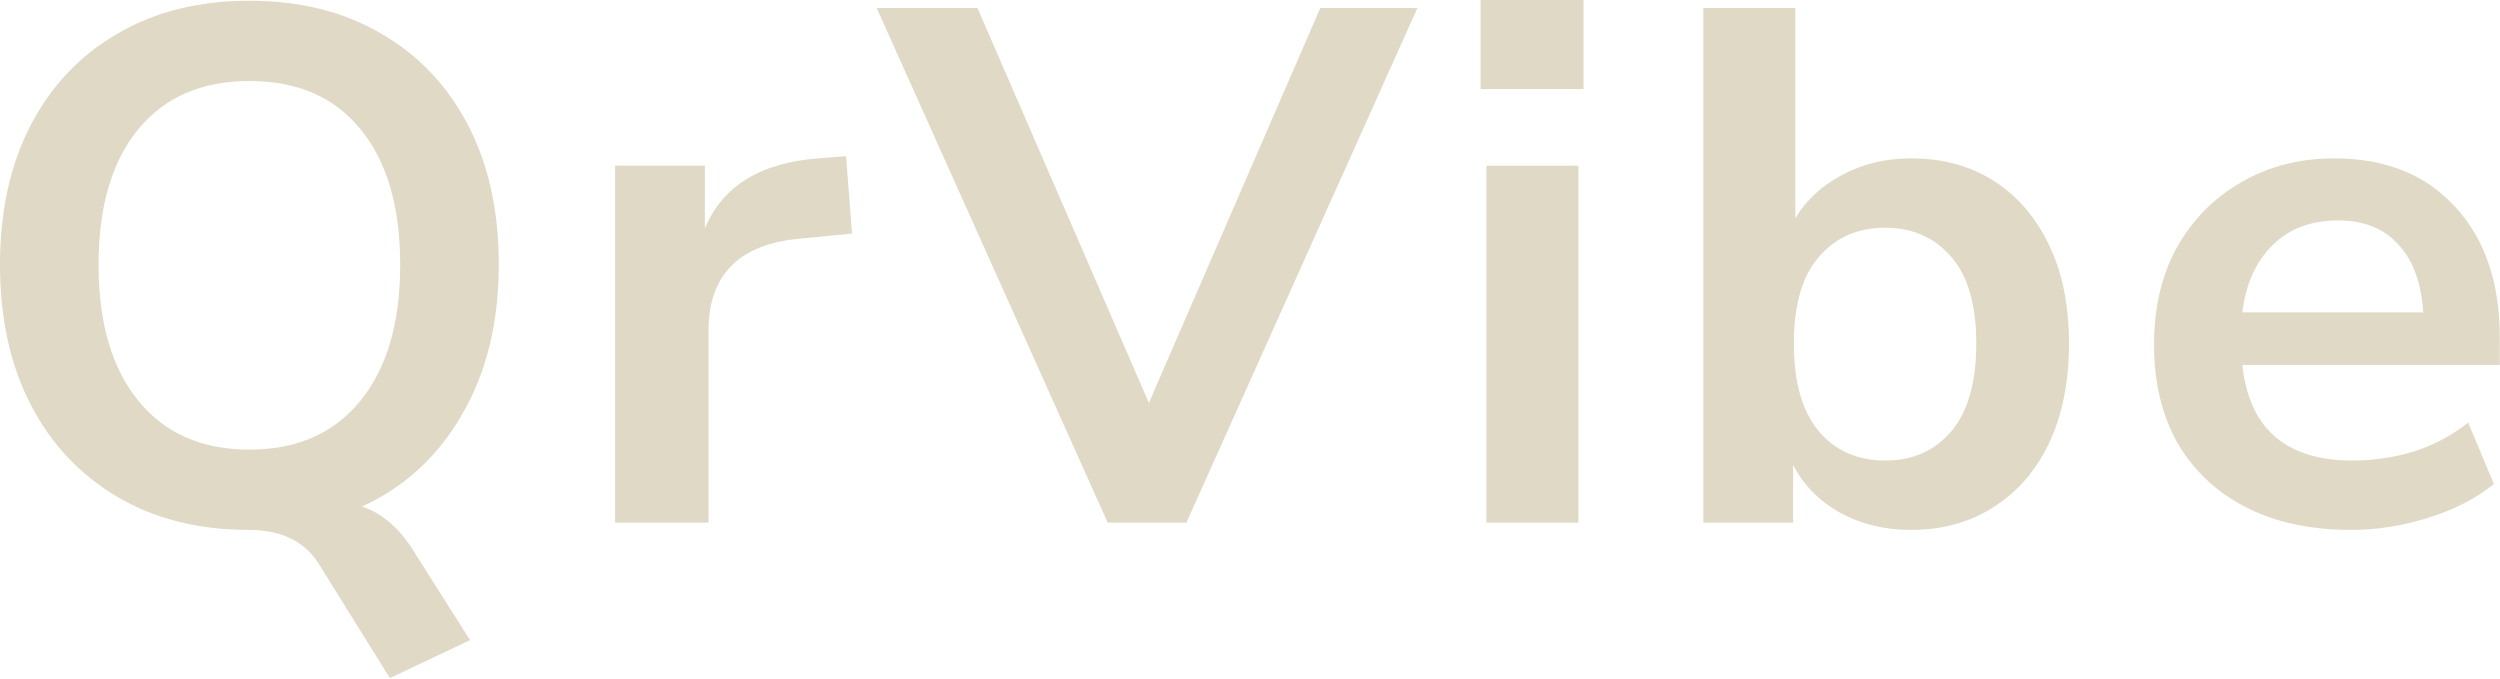 <svg width="280" height="76" viewBox="0 0 280 76" fill="none" xmlns="http://www.w3.org/2000/svg">
<g clip-path="url(#clip0_20_38)">
<path d="M43.667 75.944L35.675 63.109C34.082 60.602 31.473 59.349 27.848 59.349C22.245 59.349 17.357 58.123 13.182 55.67C9.008 53.218 5.767 49.785 3.46 45.37C1.153 40.901 0 35.669 0 29.674C0 23.625 1.153 18.393 3.46 13.979C5.767 9.565 9.008 6.158 13.182 3.76C17.357 1.308 22.273 0.082 27.93 0.082C33.588 0.082 38.504 1.308 42.678 3.76C46.853 6.158 50.094 9.565 52.401 13.979C54.708 18.393 55.861 23.598 55.861 29.593C55.861 36.133 54.488 41.746 51.741 46.433C49.05 51.12 45.315 54.553 40.536 56.733C42.898 57.496 44.931 59.322 46.633 62.21L52.648 71.693L43.667 75.944ZM27.93 50.357C33.258 50.357 37.405 48.531 40.371 44.88C43.338 41.228 44.821 36.16 44.821 29.674C44.821 23.135 43.338 18.066 40.371 14.469C37.46 10.873 33.313 9.074 27.93 9.074C22.603 9.074 18.456 10.873 15.489 14.469C12.523 18.066 11.04 23.135 11.04 29.674C11.04 36.16 12.523 41.228 15.489 44.88C18.456 48.531 22.603 50.357 27.93 50.357Z" fill="#DFD9C6"/>
<path d="M68.892 58.532V18.557H78.943V25.587C80.921 20.846 85.15 18.23 91.631 17.739L94.762 17.494L95.421 26.159L89.489 26.732C82.733 27.386 79.355 30.819 79.355 37.032V58.532H68.892Z" fill="#DFD9C6"/>
<path d="M124.061 58.532L98.19 0.899H109.477L128.674 45.125L147.872 0.899H158.747L132.876 58.532H124.061Z" fill="#DFD9C6"/>
<path d="M165.824 9.973V0H177.358V9.973H165.824ZM166.483 58.532V18.557H176.782V58.532H166.483Z" fill="#DFD9C6"/>
<path d="M214.013 59.349C211.047 59.349 208.382 58.695 206.021 57.387C203.714 56.079 201.984 54.308 200.83 52.073V58.532H190.778V0.899H201.077V24.443C202.286 22.426 204.016 20.818 206.268 19.619C208.575 18.366 211.157 17.739 214.013 17.739C217.583 17.739 220.686 18.584 223.323 20.273C225.959 21.963 228.019 24.361 229.502 27.467C230.985 30.519 231.727 34.198 231.727 38.503C231.727 42.754 230.985 46.46 229.502 49.621C228.019 52.727 225.932 55.125 223.24 56.815C220.604 58.504 217.528 59.349 214.013 59.349ZM211.129 51.583C214.205 51.583 216.677 50.493 218.544 48.313C220.411 46.078 221.345 42.809 221.345 38.503C221.345 34.143 220.411 30.901 218.544 28.775C216.677 26.595 214.205 25.505 211.129 25.505C208.053 25.505 205.581 26.595 203.714 28.775C201.847 30.901 200.913 34.143 200.913 38.503C200.913 42.809 201.847 46.078 203.714 48.313C205.581 50.493 208.053 51.583 211.129 51.583Z" fill="#DFD9C6"/>
<path d="M263.333 59.349C258.773 59.349 254.846 58.504 251.551 56.815C248.255 55.125 245.701 52.727 243.888 49.621C242.13 46.514 241.252 42.836 241.252 38.585C241.252 34.443 242.103 30.819 243.806 27.712C245.564 24.606 247.953 22.181 250.974 20.437C254.05 18.639 257.538 17.739 261.438 17.739C267.15 17.739 271.654 19.538 274.95 23.135C278.3 26.732 279.976 31.636 279.976 37.849V40.874H251.139C251.908 48.013 256.027 51.583 263.497 51.583C265.75 51.583 268.001 51.256 270.253 50.602C272.506 49.894 274.565 48.803 276.433 47.332L279.316 54.199C277.394 55.779 274.977 57.033 272.066 57.959C269.155 58.886 266.244 59.349 263.333 59.349ZM261.85 24.688C258.829 24.688 256.384 25.614 254.517 27.467C252.649 29.32 251.523 31.827 251.139 34.988H271.407C271.187 31.664 270.253 29.13 268.606 27.386C267.013 25.587 264.761 24.688 261.85 24.688Z" fill="#DFD9C6"/>
</g>
<defs>
<clipPath id="clip0_20_38">
<rect width="280" height="76" fill="white"/>
</clipPath>
</defs>
</svg>
